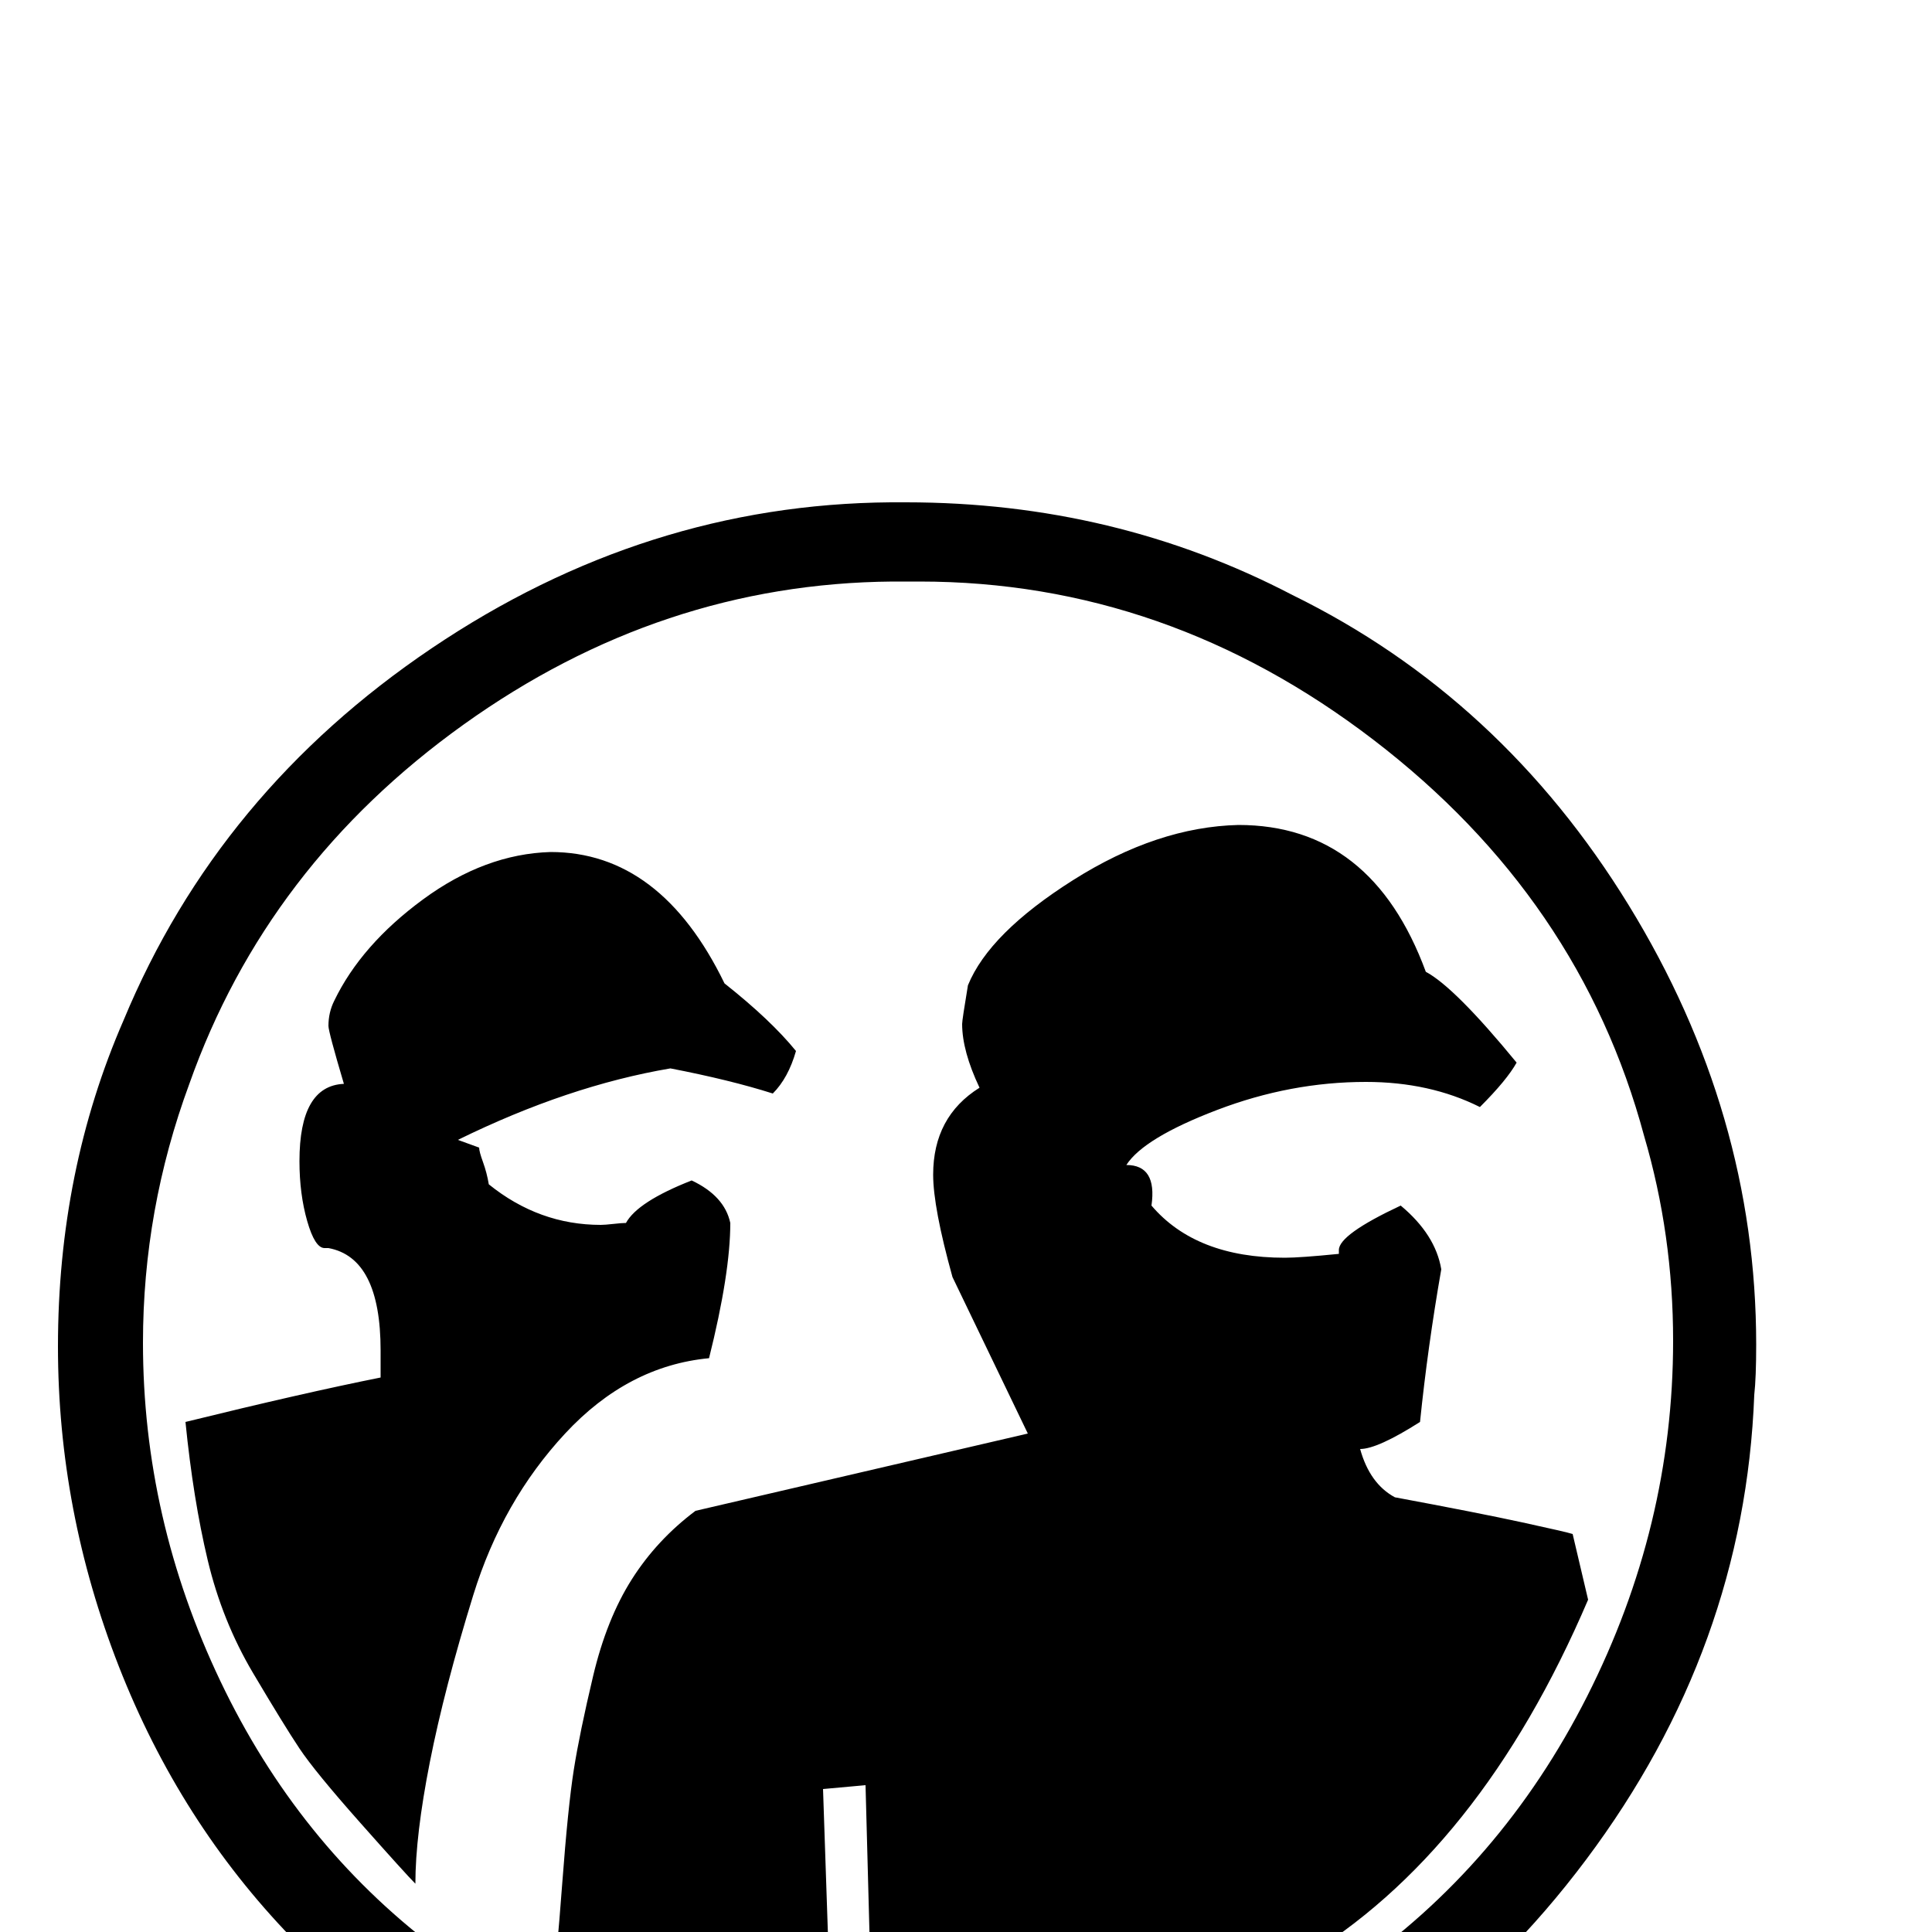 <svg xmlns="http://www.w3.org/2000/svg" viewBox="0 -200 1000 1000"><path fill="currentColor" d="M461 60h8q108 0 200 48 108 53 174 160.5T909 496q0 17-1 26-5 131-87 240.5T615 914q-68 25-144 25-91 0-175.5-35.5T151 803q-58-60-89.5-140.5T30 497q0-91 34-169 49-118 159.5-192.5T461 60zm1 41q-120 1-222 74T98 361q-24 65-24 134 0 91 40 175t111 138q105 85 245 85 129 0 229-73 78-54 122.5-142T866 494q0-55-15-106-33-123-140-205t-235-82h-14zm179 126q69 0 97 76 15 8 47 47-5 9-19 23-26-13-59-13-39 0-77 14.5T583 403q16 0 13 21 23 27 69 27 8 0 28-2v-2q0-8 32-23 18 15 21 33-7 40-11 79-22 14-31 14 5 18 18 25 43 8 66 13t26 6l8 34q-56 131-149 186.5T452 874l-4-150-22 2 5 148q-76-10-145-45 2-14 5-54t6-59 10-48.5 20-50 33-35.5l172-40-39-81q-10-36-10-53 0-30 24-45-9-19-9-33 0-2 3-20 11-27 54.5-54.5T641 227zm-356 14q57 0 90 68 24 19 37 35-4 14-12 22-22-7-53-13-53 9-110 37l11 4q0 2 2 7.5t3 11.5q26 21 58 21 2 0 6.5-.5t6.5-.5q6-11 34-22 17 8 20 22 0 26-11 70-42 4-74.5 39T245 625.5 222.5 712t-7.5 63q-5-5-28.5-31.5T155 705t-24-39-23.5-58.5T96 536q61-15 101-23v-14q0-48-27-53h-2q-5 0-9-14t-4-31q0-39 23-40-8-27-8-30 0-7 3-13 14-29 46-52.5t66-24.5z"/></svg>